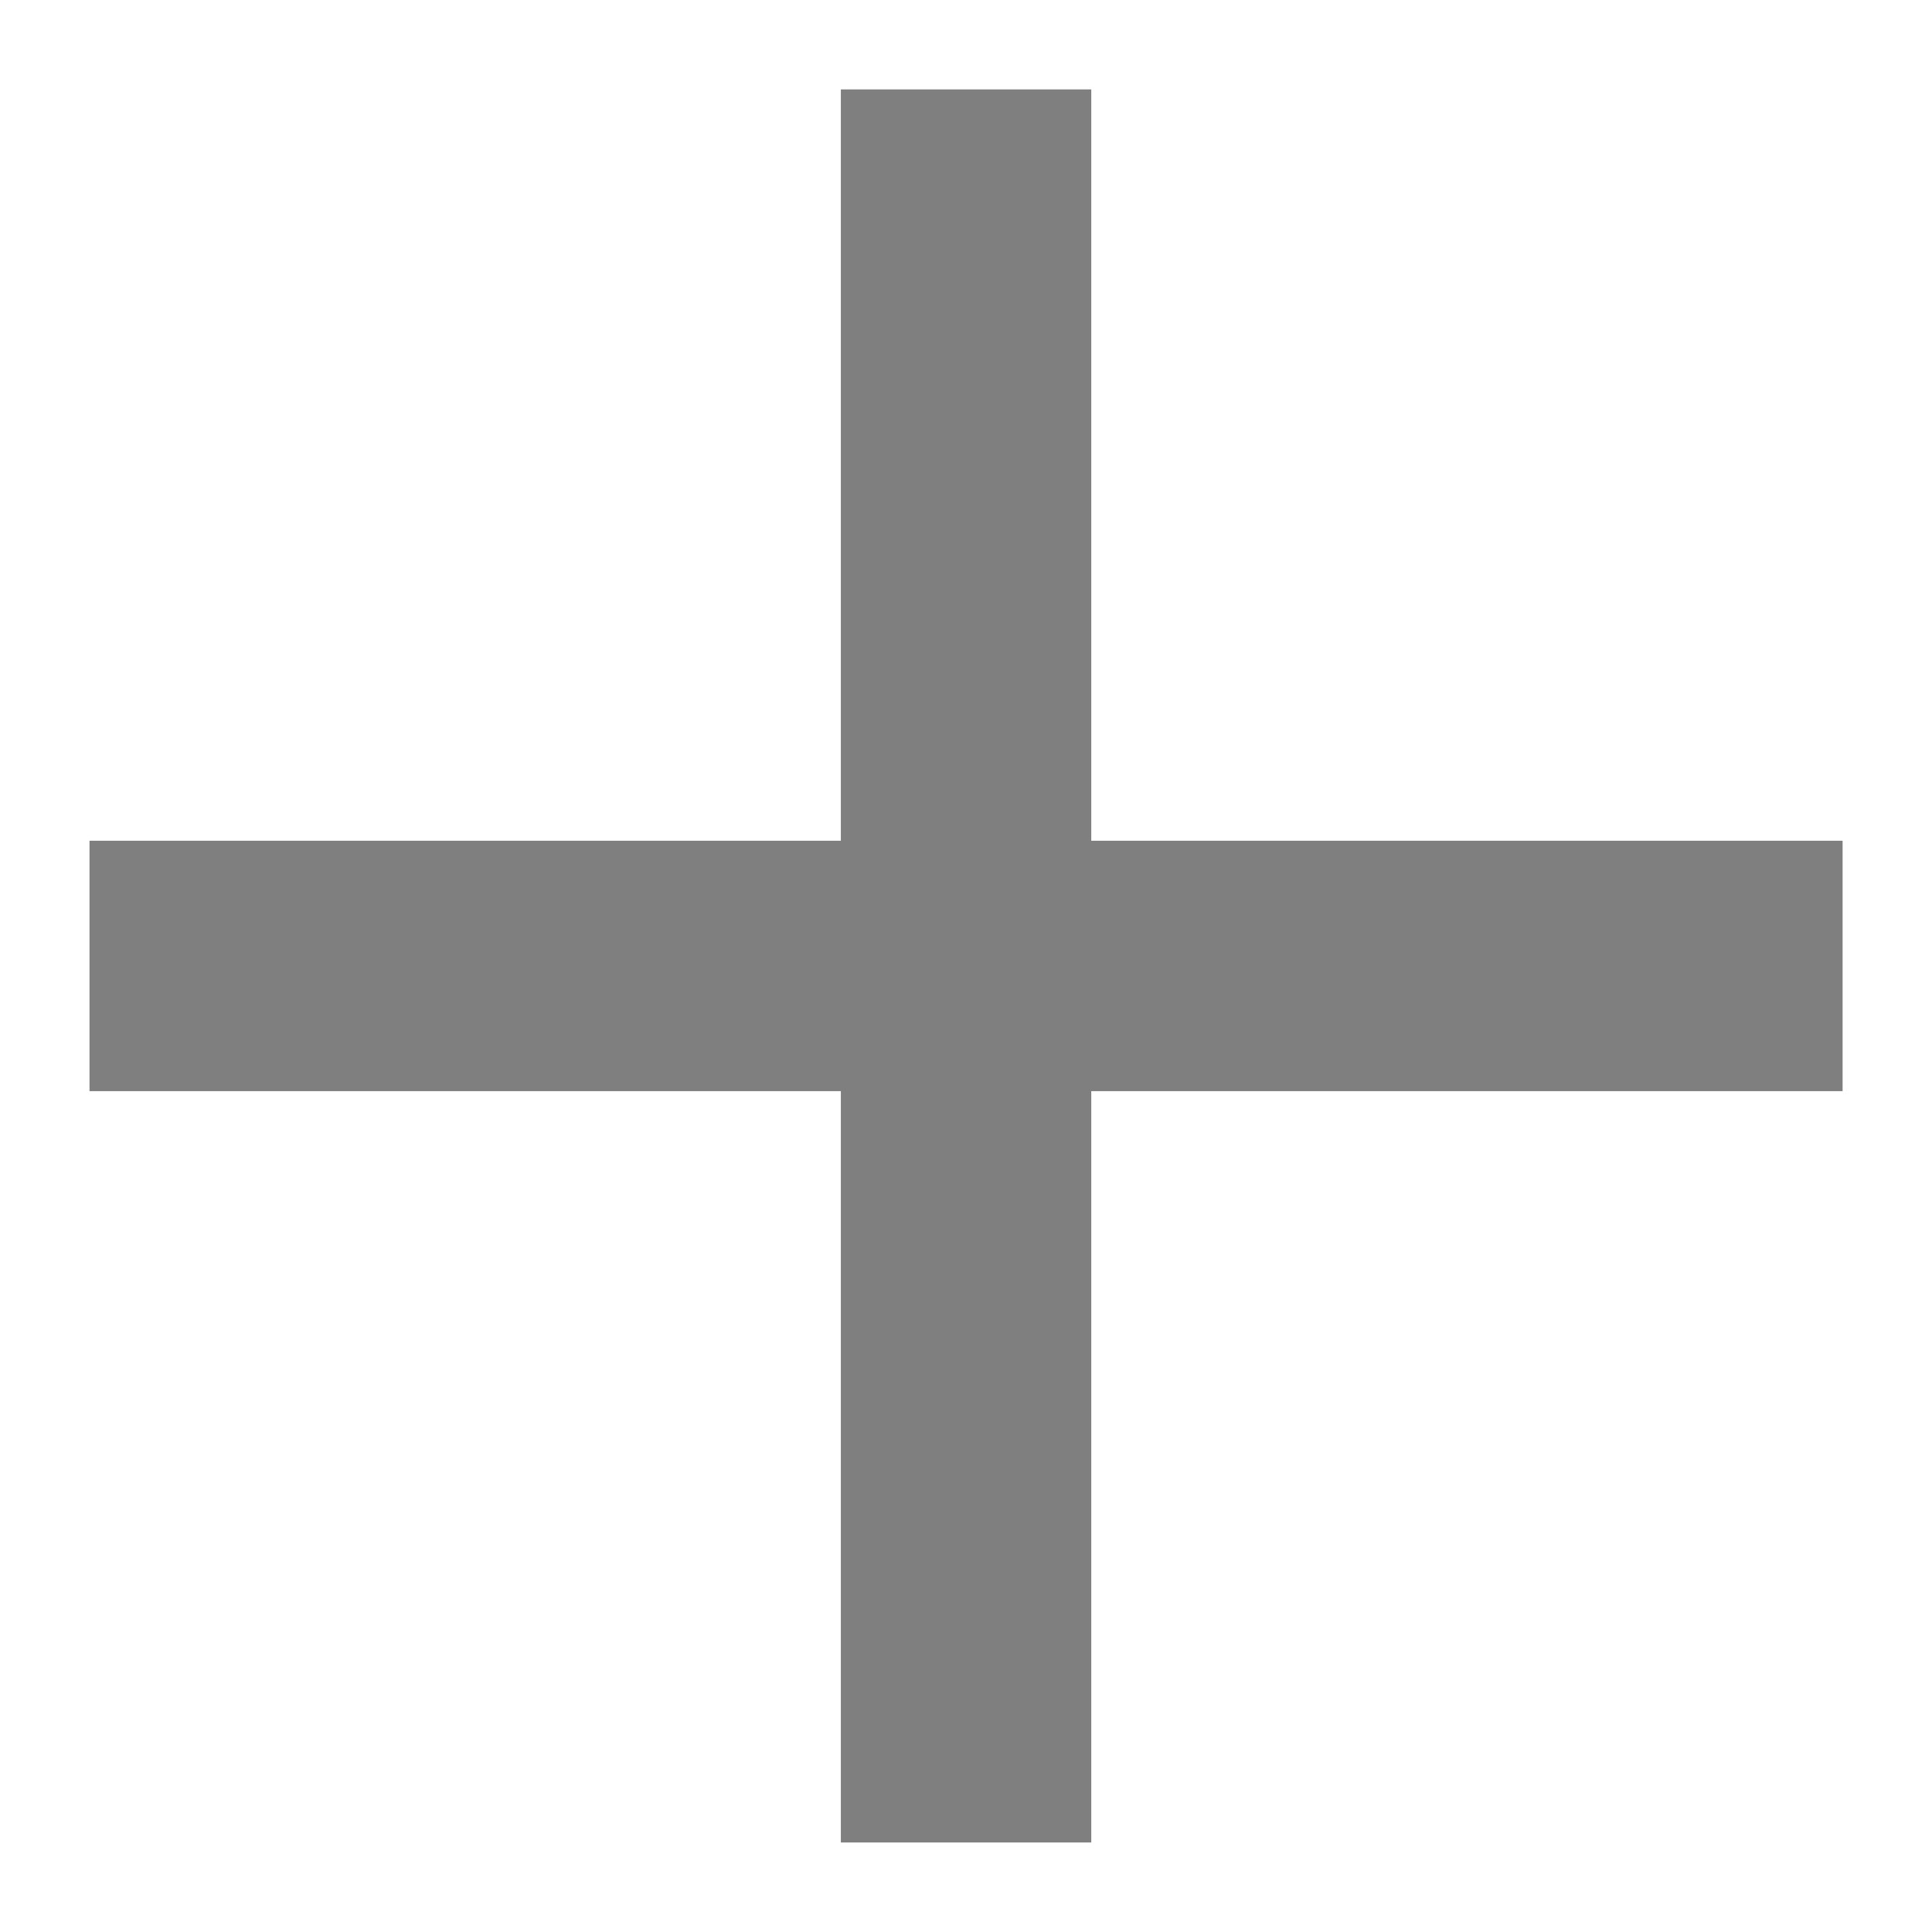 <svg width="18" height="18" viewBox="0 0 18 18" fill="none" xmlns="http://www.w3.org/2000/svg">
<path d="M7.834 10.166H0.834V7.833H7.834V0.833H10.167V7.833H17.167V10.166H10.167V17.166H7.834V10.166Z" fill="#7F7F7F"/>
</svg>

